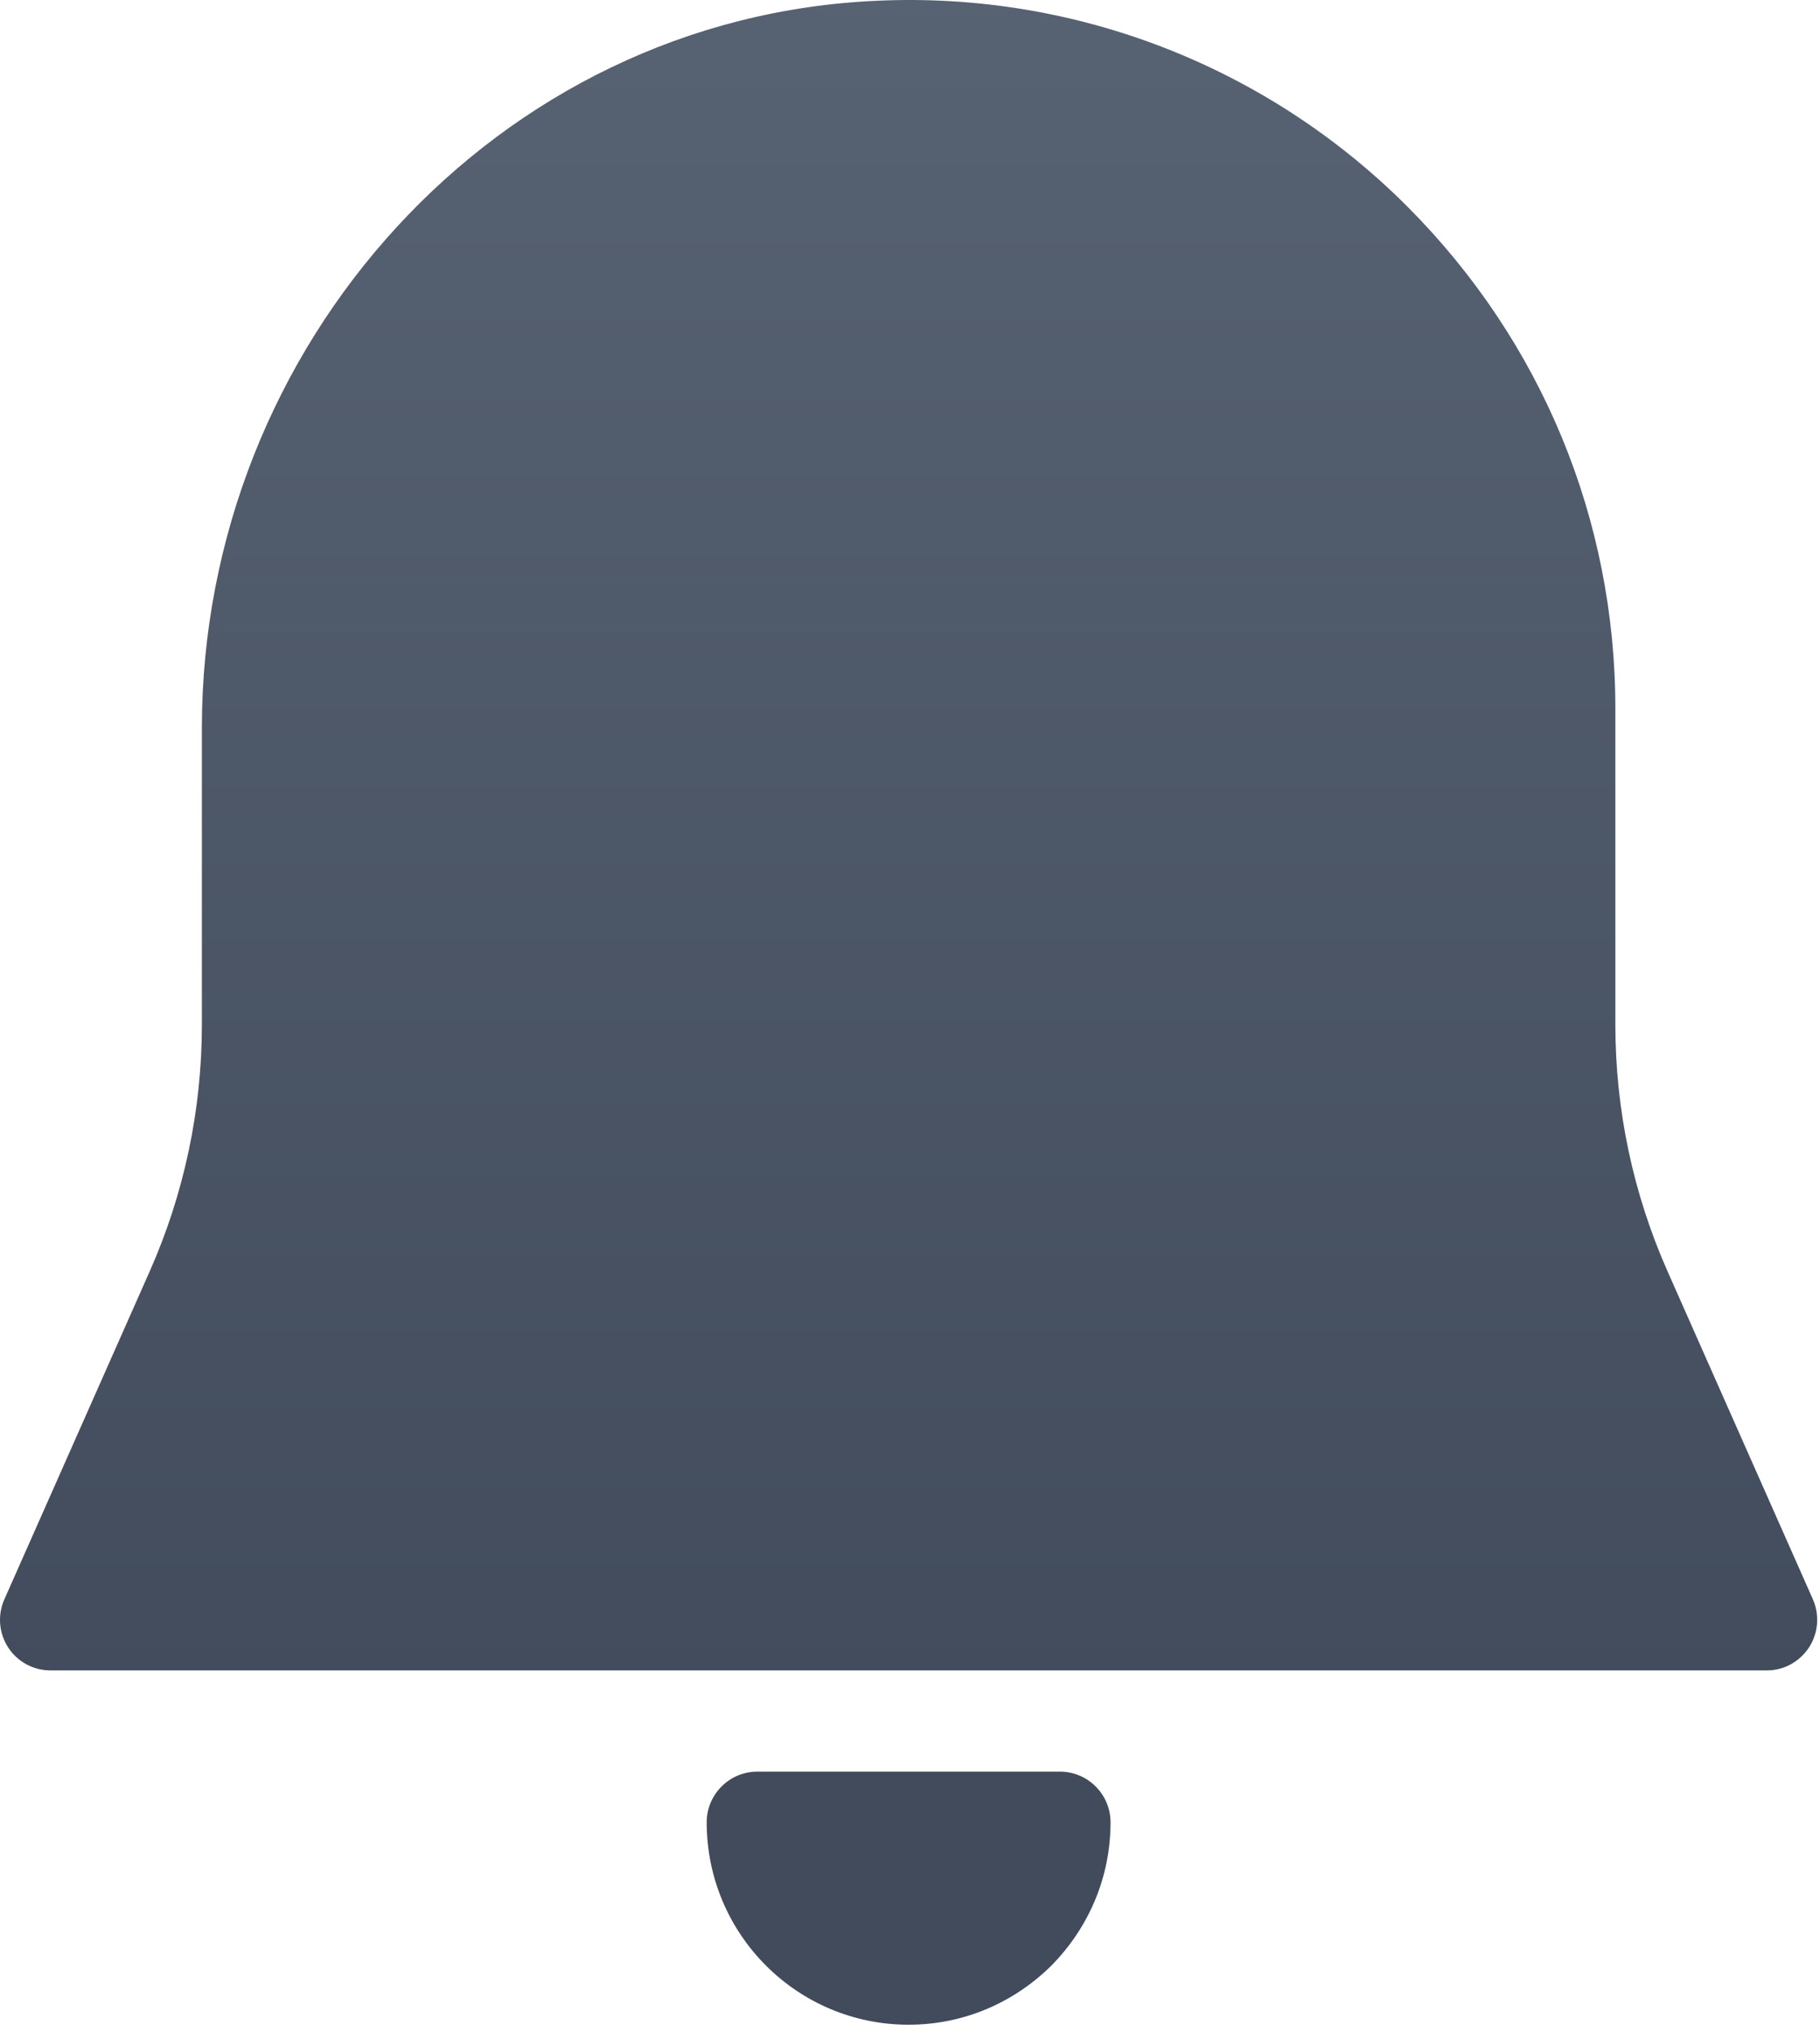 <?xml version="1.0" encoding="UTF-8"?>
<svg width="172px" height="192px" viewBox="0 0 172 192" version="1.1" xmlns="http://www.w3.org/2000/svg" xmlns:xlink="http://www.w3.org/1999/xlink">
    <!-- Generator: Sketch 59.1 (86144) - https://sketch.com -->
    <title>报警器</title>
    <desc>Created with Sketch.</desc>
    <defs>
        <linearGradient x1="50%" y1="0%" x2="50%" y2="86.166%" id="linearGradient-1">
            <stop stop-color="#576273" offset="0%"></stop>
            <stop stop-color="#414B5B" offset="100%"></stop>
        </linearGradient>
    </defs>
    <g id="页面-1" stroke="none" stroke-width="1" fill="none" fill-rule="evenodd">
        <g id="切图" transform="translate(-104, -1637)" fill="url(#linearGradient-1)">
            <g id="莫兰迪" transform="translate(104, 908)">
                <g id="报警器" transform="translate(0, 729)">
                    <path d="M170.98,155.651 C170.073,157.038 168.595,157.851 166.972,157.851 L4.766,157.851 C3.147,157.853 1.639,157.03 0.761,155.666 C-0.117,154.303 -0.244,152.585 0.425,151.107 L14.145,120.146 C17.399,112.808 19.079,104.867 19.078,96.838 L19.078,68.808 C19.078,32.648 46.902,1.61 82.935,0.07 C101.657,-0.788 119.871,6.31 133.1,19.618 C145.695,32.294 152.66,49.083 152.66,66.972 L152.66,96.838 C152.66,104.868 154.339,112.804 157.593,120.141 L171.314,151.102 C171.982,152.59 171.839,154.312 170.98,155.651 L170.98,155.651 Z M104.952,172.201 C104.952,177.319 102.949,182.102 99.371,185.737 C95.745,189.324 90.974,191.333 85.869,191.333 C75.326,191.333 66.786,182.772 66.786,172.201 C66.786,169.57 68.933,167.418 71.557,167.418 L100.182,167.418 C102.806,167.418 104.952,169.57 104.952,172.201 Z" id="形状"></path>
                </g>
            </g>
        </g>
    </g>
</svg>